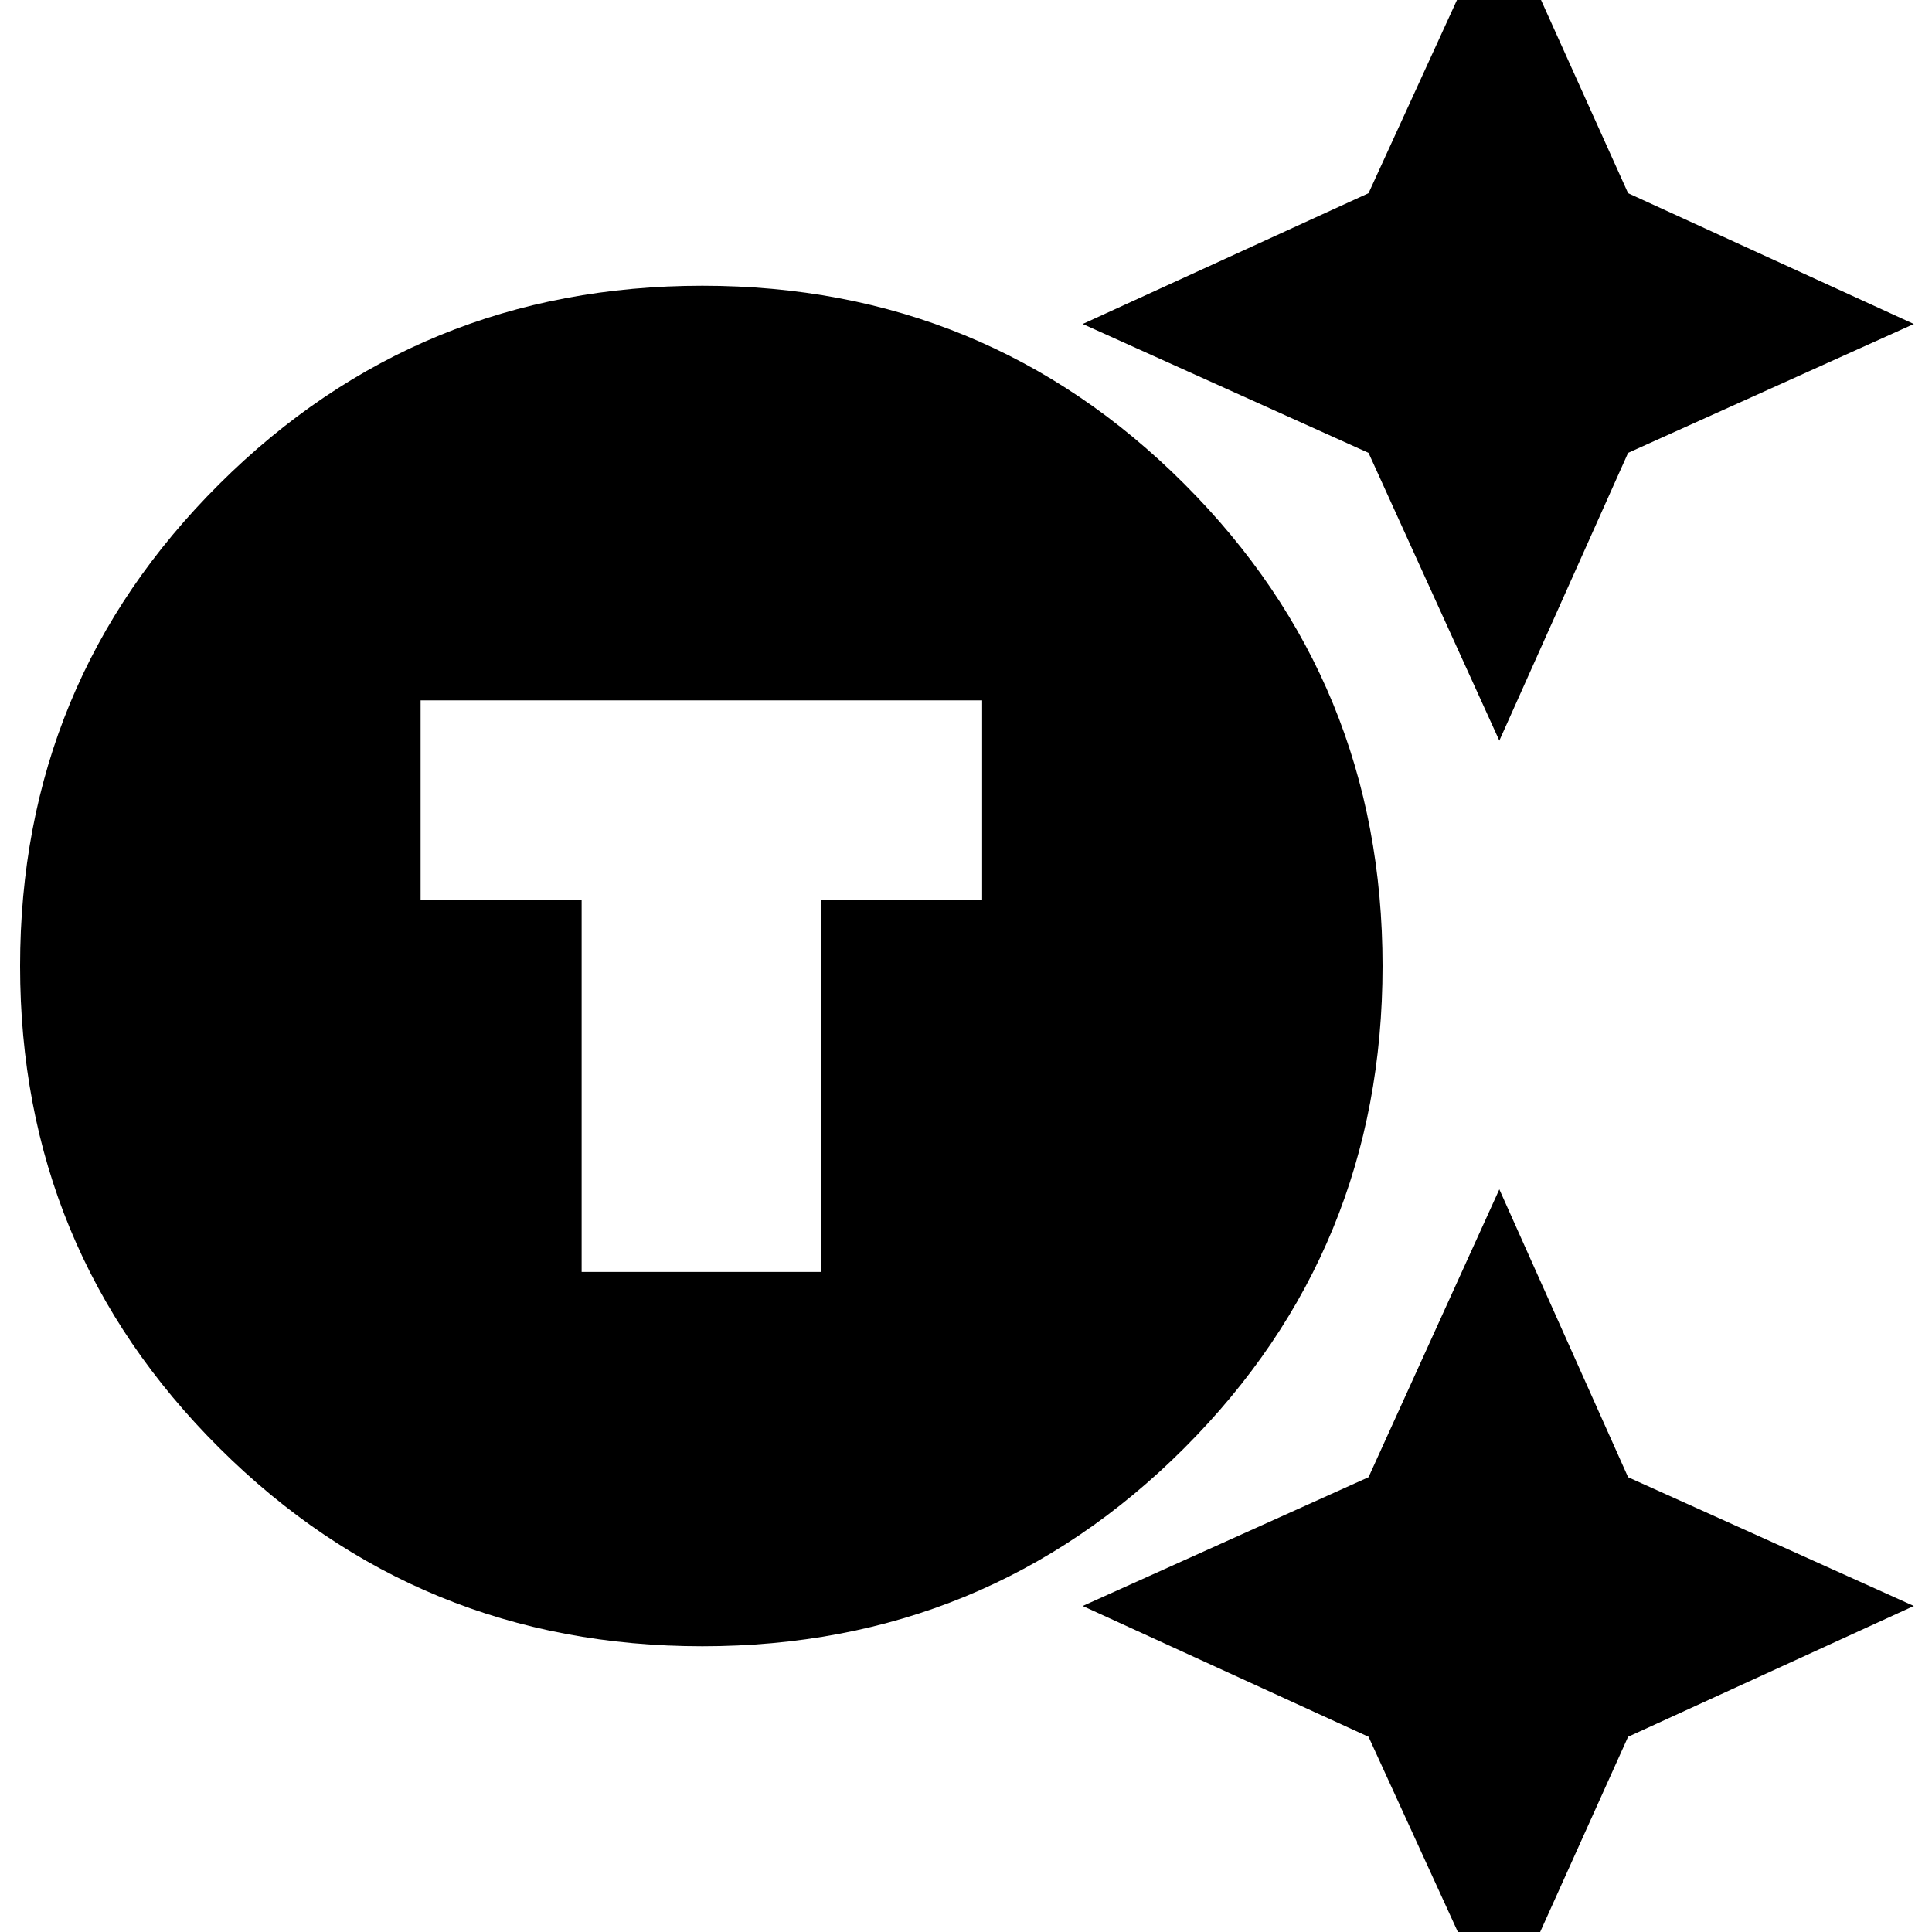 <svg xmlns="http://www.w3.org/2000/svg" height="20" width="20"><path d="M7.271 17.042q-2.938 0-5-2.052Q.208 12.938.208 10t2.063-4.99q2.062-2.052 5-2.052 2.937 0 4.989 2.052T14.312 10q0 2.938-2.052 4.99t-4.989 2.052Zm-1.25-3.875H8.5V9.312h1.667V7.25H4.354v2.062h1.667Zm9.5-5.5-1.354-2.979-2.959-1.334L14.167 2l1.354-2.958L16.854 2l2.958 1.354-2.958 1.334Zm0 13.271-1.354-2.959-2.959-1.354 2.959-1.333 1.354-2.98 1.333 2.98 2.958 1.333-2.958 1.354Z"/></svg>